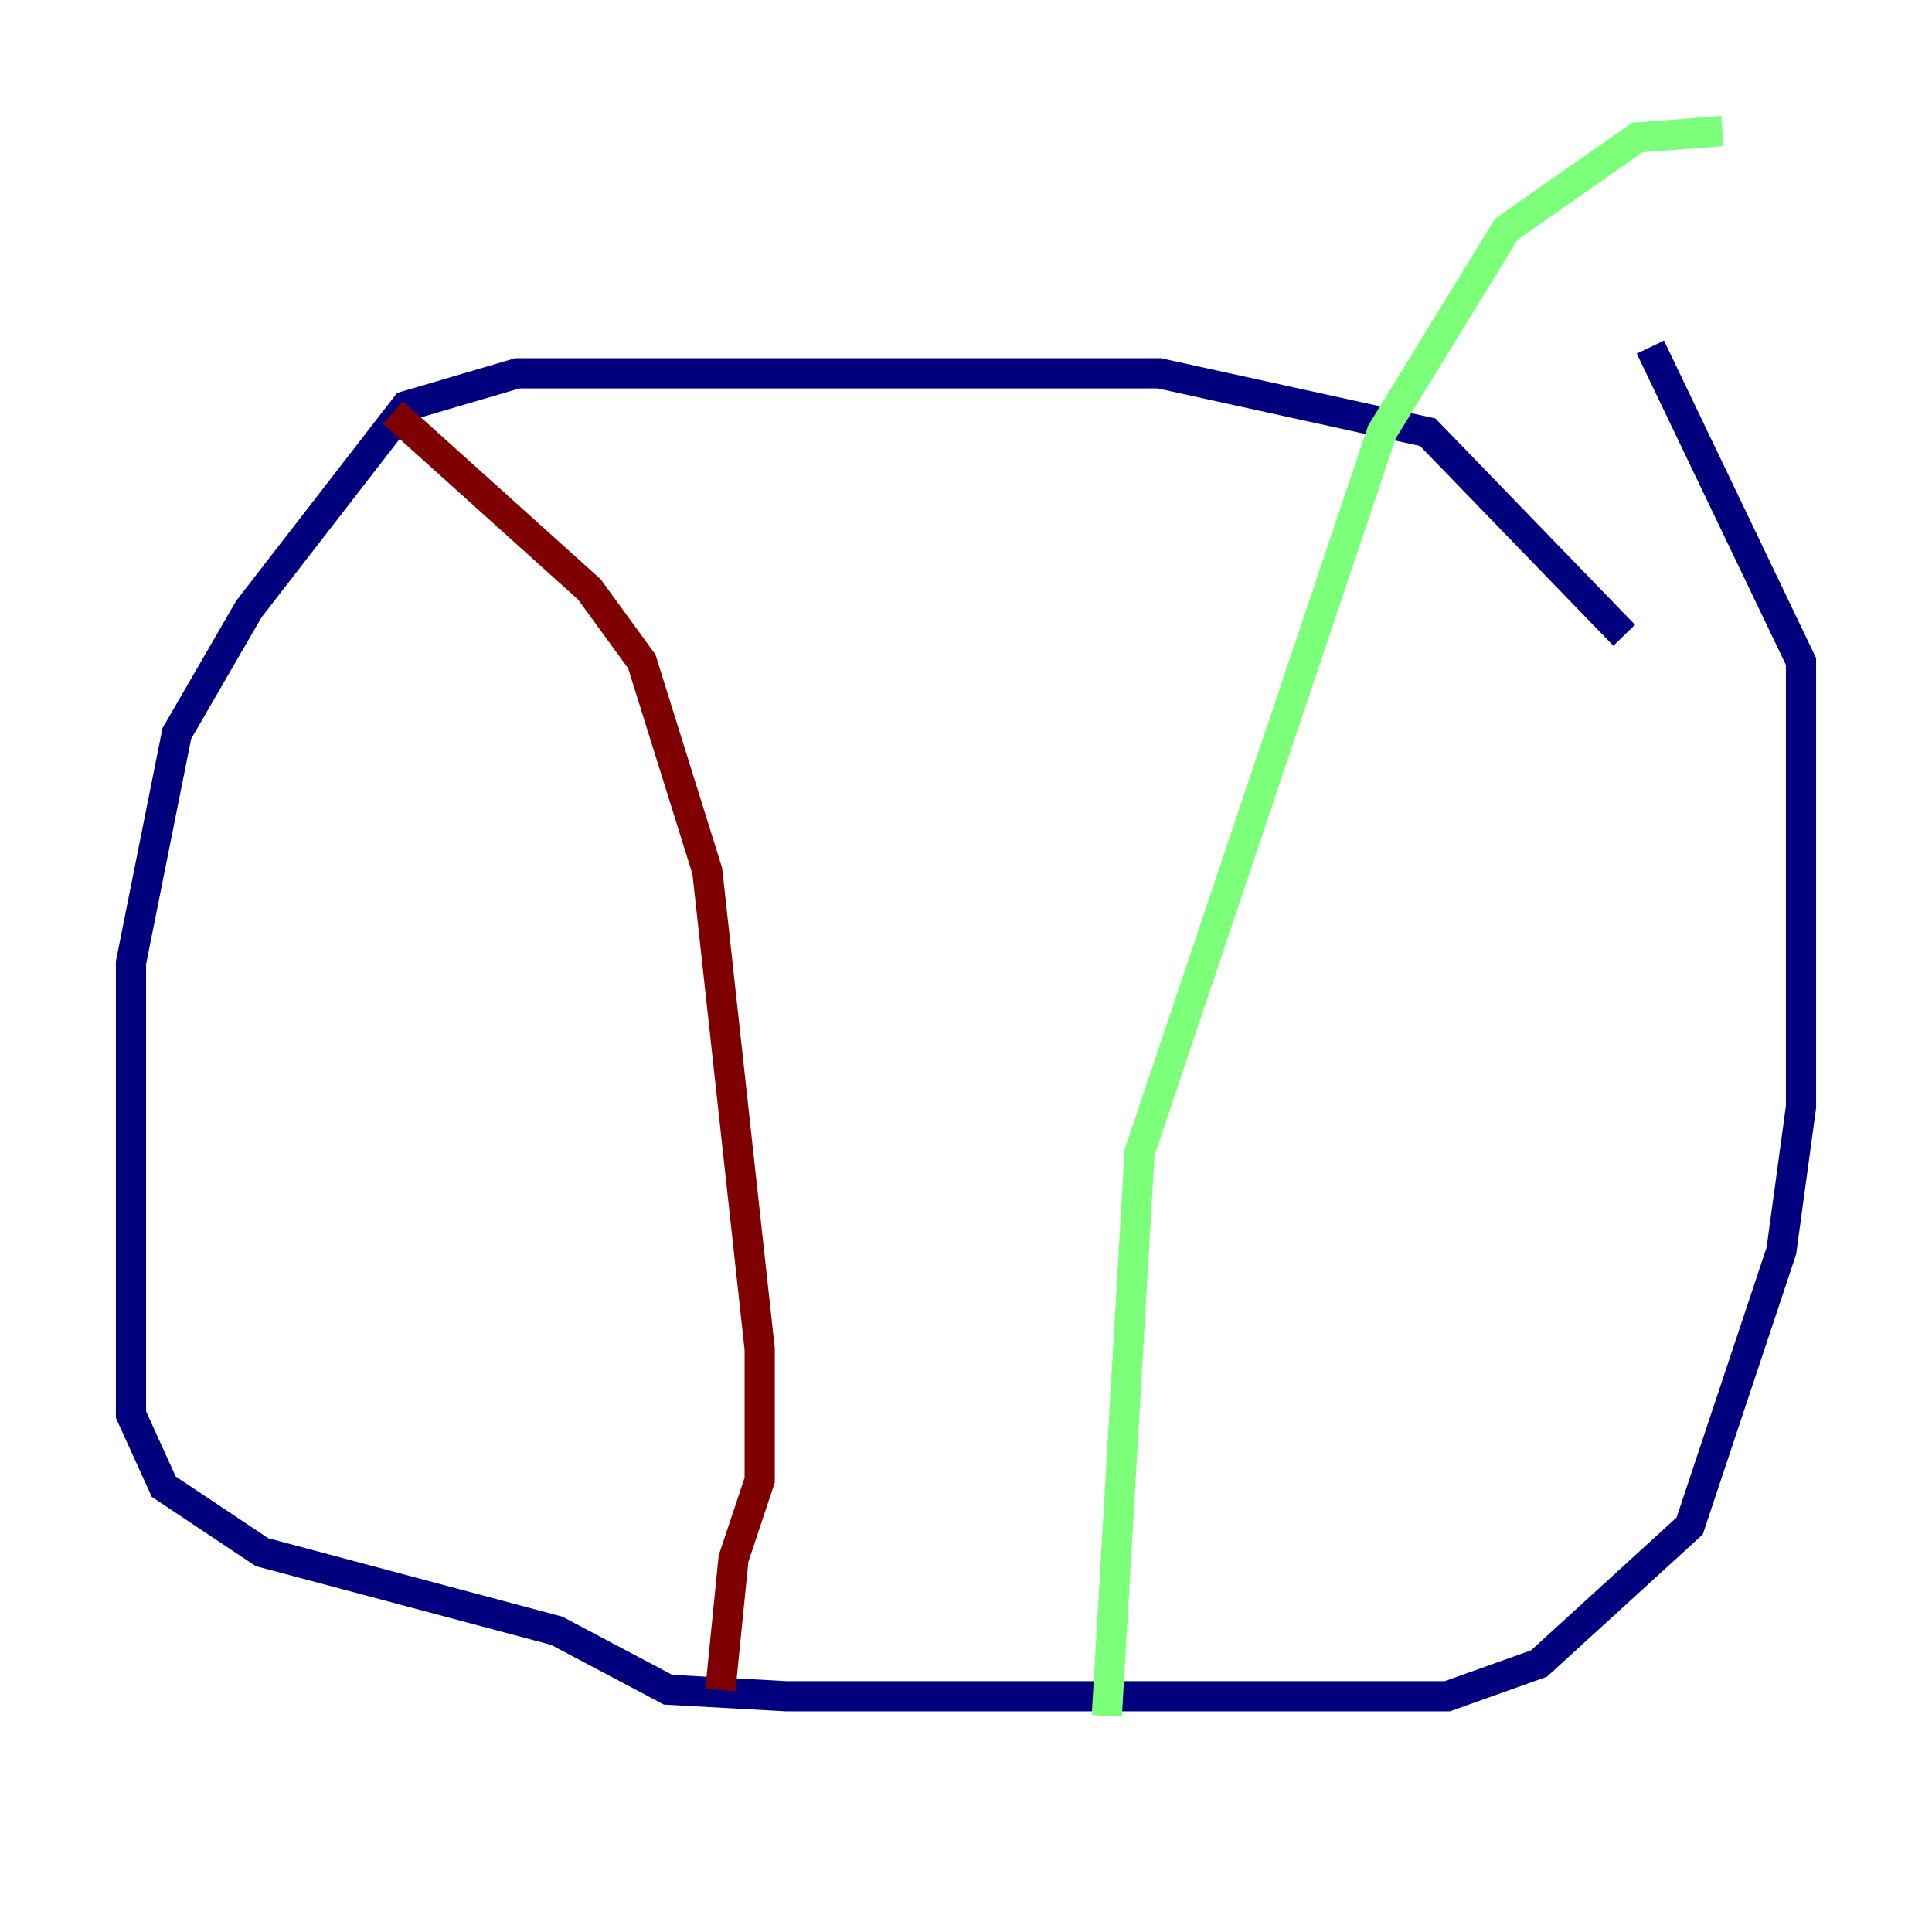 <?xml version="1.0" encoding="utf-8" ?>
<svg baseProfile="tiny" height="128" version="1.2" viewBox="0,0,128,128" width="128" xmlns="http://www.w3.org/2000/svg" xmlns:ev="http://www.w3.org/2001/xml-events" xmlns:xlink="http://www.w3.org/1999/xlink"><defs /><polyline fill="none" points="107.607,42.088 94.59,28.637 76.8,24.732 34.278,24.732 26.902,26.902 16.488,40.352 11.715,48.597 8.678,63.783 8.678,93.722 10.848,98.495 17.356,102.834 36.881,108.041 44.258,111.946 52.068,112.38 95.891,112.38 101.966,110.21 111.946,101.098 118.02,82.875 119.322,73.329 119.322,43.824 109.342,22.997" stroke="#00007f" stroke-width="2" /><polyline fill="none" points="73.329,113.681 75.498,76.366 91.552,28.637 99.797,15.186 108.475,9.112 114.115,8.678" stroke="#7cff79" stroke-width="2" /><polyline fill="none" points="26.034,27.336 39.051,39.051 42.522,43.824 46.861,57.709 50.332,89.383 50.332,98.061 48.597,103.268 47.729,111.946" stroke="#7f0000" stroke-width="2" /></svg>